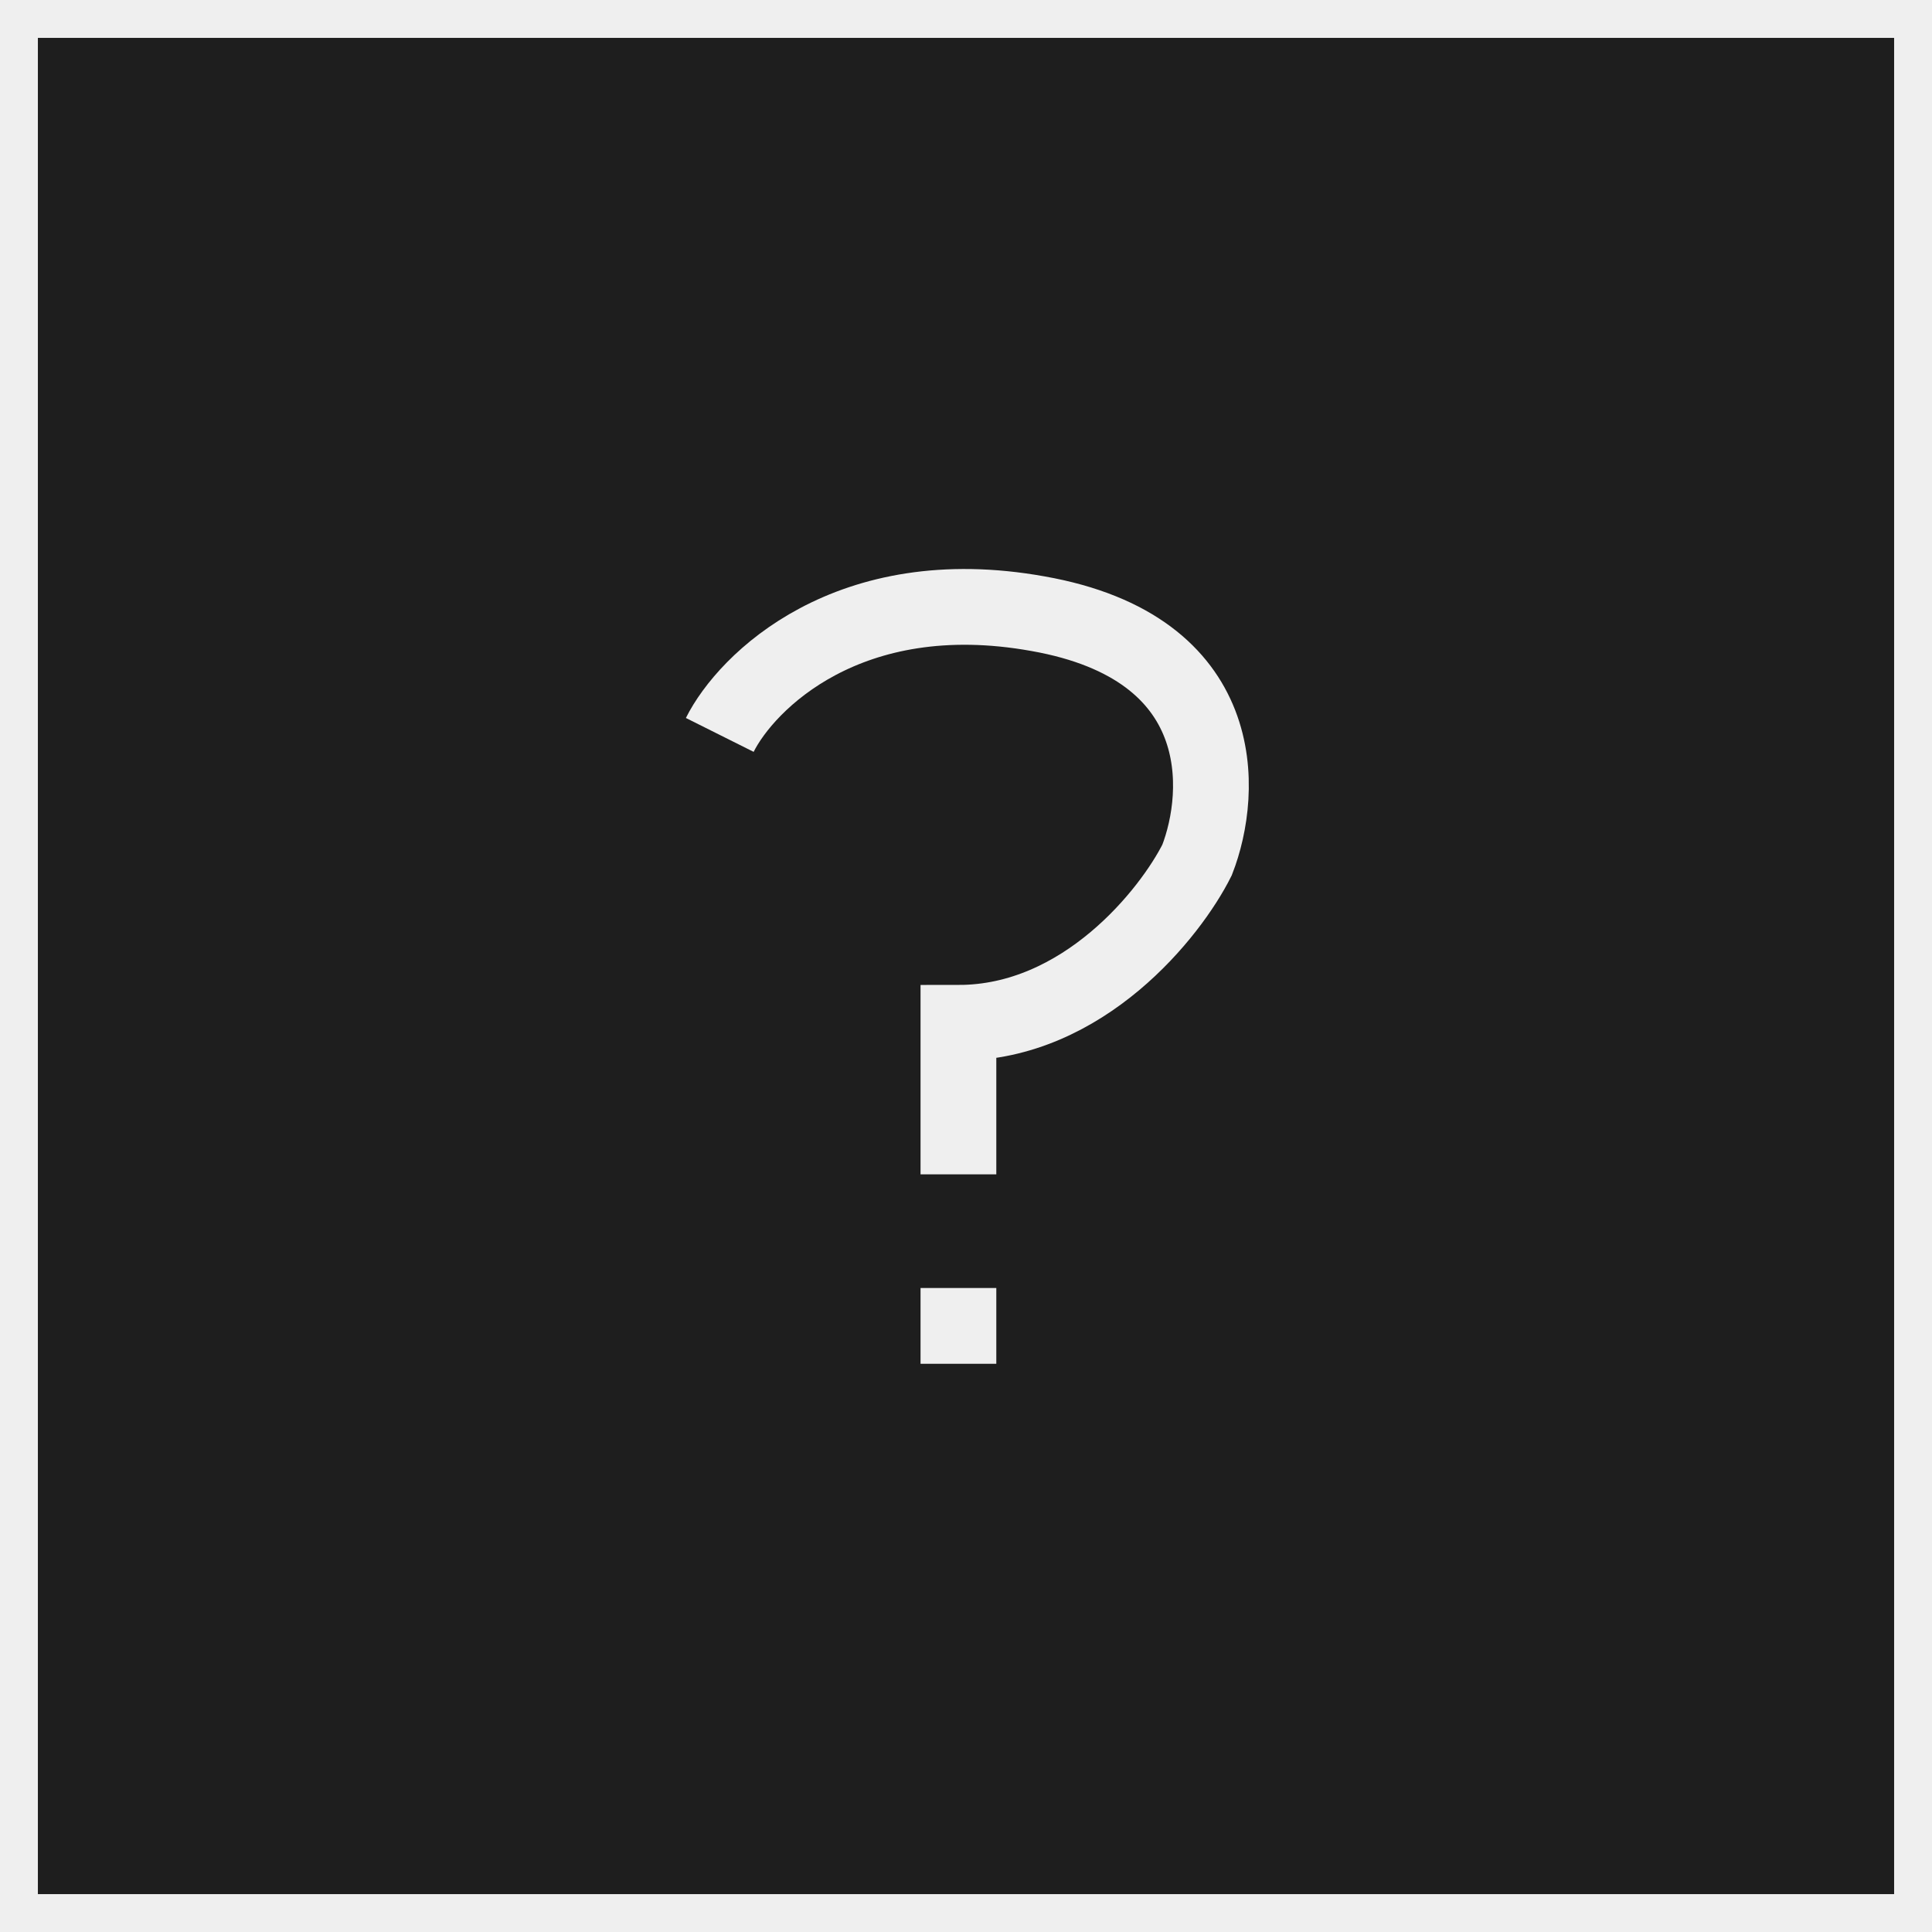 <?xml version="1.0" encoding="utf-8"?>
<!-- Generator: Adobe Illustrator 25.0.1, SVG Export Plug-In . SVG Version: 6.00 Build 0)  -->
<svg version="1.1" id="Layer_1" xmlns="http://www.w3.org/2000/svg" xmlns:xlink="http://www.w3.org/1999/xlink" x="0px" y="0px"
	 viewBox="0 0 51 51" style="enable-background:new 0 0 51 51;" xml:space="preserve">
<rect x="0" y="0" width="51" height="51" fill="#808080" stroke="none"/>
<style type="text/css">
	.st0{fill:#1E1E1E;stroke:#EFEFEF;}
	.st1{fill:none;stroke:#EFEFEF;stroke-width:2;}
</style>
<rect x="0.5" y="0.5" class="st0" width="50" height="50"/>
<path class="st1" d="M19,19.4c0.7-1.4,3.4-4.1,8.4-3.2c5.1,0.9,4.9,4.7,4.2,6.5c-0.7,1.4-3,4.3-6.3,4.3v4 M25.3,36v-1v-1"/>
</svg>
